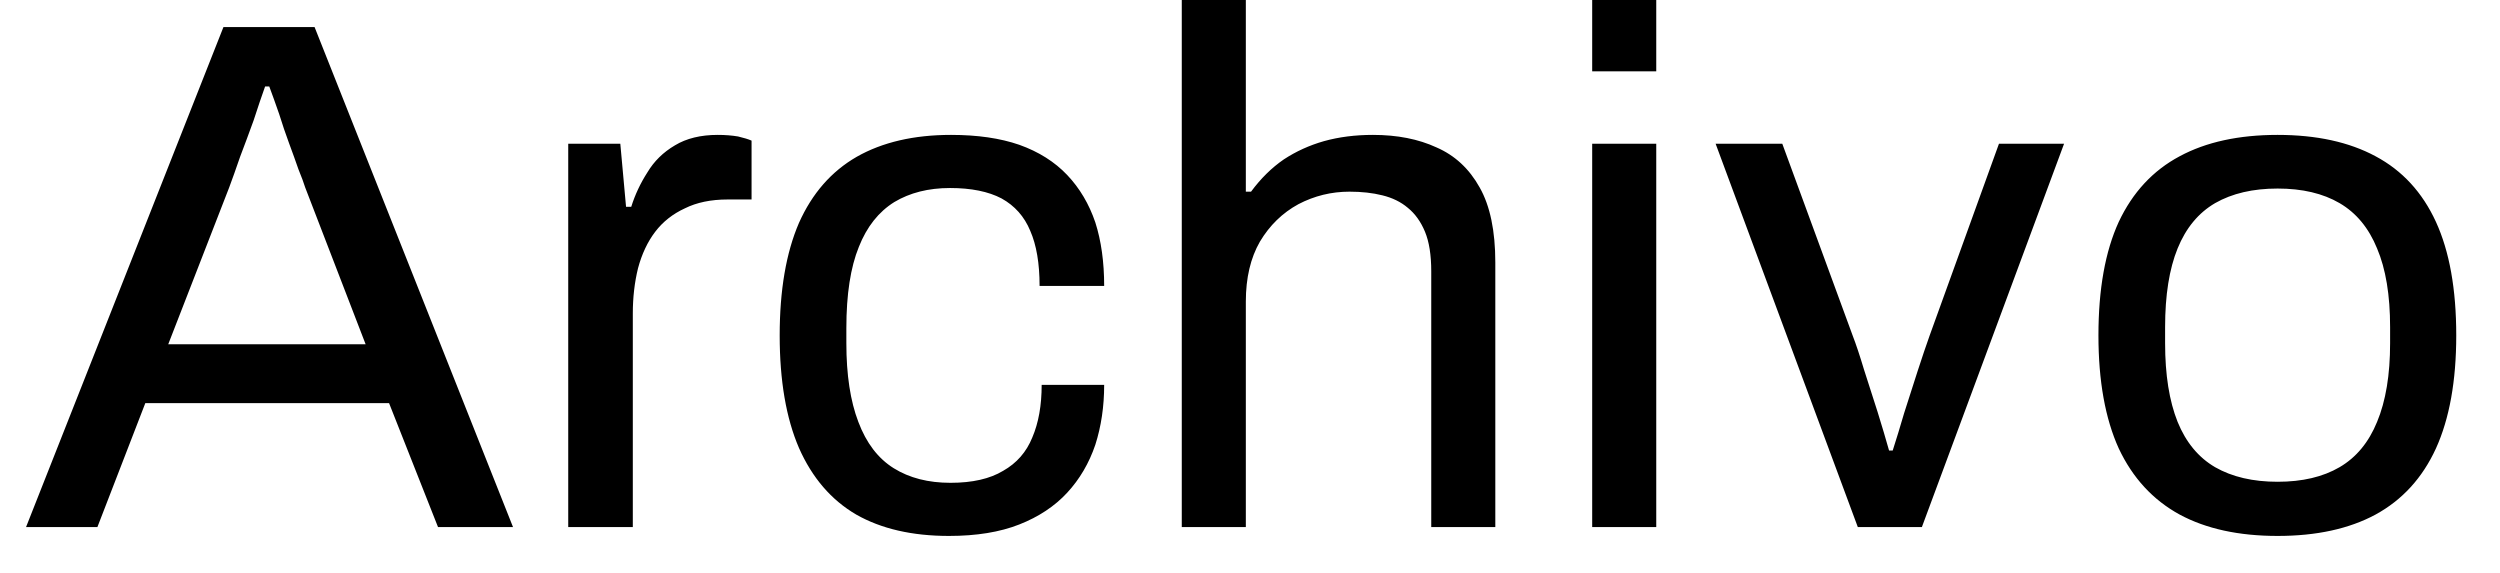 <svg width="48" height="11" viewBox="0 0 48 11" fill="none" xmlns="http://www.w3.org/2000/svg">
<path d="M1.87 10.12H0.5L4.29 0.52H6.04L9.85 10.12H8.41L7.47 7.74H2.79L1.87 10.12ZM4.4 3.6L3.23 6.61H7.02L5.86 3.6C5.833 3.513 5.79 3.397 5.73 3.25C5.677 3.097 5.617 2.93 5.55 2.75C5.483 2.57 5.42 2.383 5.36 2.19C5.293 1.997 5.23 1.82 5.17 1.66H5.09C5.023 1.847 4.95 2.063 4.87 2.31C4.783 2.55 4.697 2.783 4.61 3.01C4.53 3.243 4.46 3.44 4.4 3.6ZM12.15 10.12H10.91V2.76H11.91L12.02 3.97H12.12C12.193 3.737 12.297 3.517 12.43 3.31C12.557 3.097 12.733 2.923 12.96 2.79C13.18 2.657 13.453 2.59 13.78 2.59C13.92 2.59 14.05 2.6 14.17 2.62C14.283 2.647 14.37 2.673 14.43 2.7V3.83H13.97C13.65 3.83 13.377 3.887 13.15 4C12.917 4.107 12.727 4.257 12.58 4.45C12.433 4.643 12.323 4.877 12.25 5.15C12.183 5.423 12.15 5.713 12.15 6.02V10.12ZM18.22 10.29C17.513 10.29 16.92 10.153 16.44 9.88C15.96 9.6 15.593 9.173 15.34 8.6C15.093 8.027 14.97 7.307 14.97 6.44C14.97 5.573 15.093 4.853 15.34 4.28C15.593 3.713 15.963 3.29 16.45 3.01C16.943 2.73 17.547 2.59 18.26 2.59C18.767 2.59 19.203 2.653 19.57 2.78C19.943 2.913 20.25 3.107 20.49 3.36C20.73 3.613 20.91 3.917 21.03 4.27C21.143 4.623 21.2 5.03 21.2 5.49H19.96C19.96 5.057 19.9 4.703 19.78 4.43C19.667 4.157 19.483 3.95 19.23 3.81C18.977 3.677 18.647 3.61 18.24 3.61C17.827 3.61 17.47 3.7 17.17 3.88C16.87 4.067 16.643 4.353 16.49 4.74C16.33 5.133 16.25 5.653 16.25 6.3V6.59C16.25 7.197 16.327 7.7 16.48 8.1C16.633 8.507 16.86 8.803 17.16 8.99C17.46 9.177 17.823 9.27 18.25 9.27C18.67 9.27 19.007 9.193 19.26 9.04C19.52 8.893 19.707 8.68 19.82 8.4C19.94 8.12 20 7.783 20 7.39H21.2C21.2 7.803 21.143 8.187 21.03 8.54C20.91 8.893 20.73 9.2 20.49 9.46C20.25 9.72 19.943 9.923 19.57 10.07C19.197 10.217 18.747 10.29 18.22 10.29ZM23.92 10.12H22.69V0H23.92V3.68H24.02C24.207 3.427 24.417 3.22 24.65 3.06C24.883 2.907 25.14 2.79 25.42 2.71C25.707 2.63 26.02 2.59 26.36 2.59C26.827 2.59 27.233 2.67 27.58 2.83C27.933 2.983 28.21 3.24 28.41 3.6C28.61 3.953 28.71 4.433 28.71 5.04V10.12H27.48V5.21C27.48 4.897 27.44 4.643 27.36 4.45C27.28 4.257 27.17 4.103 27.03 3.99C26.897 3.877 26.733 3.797 26.54 3.75C26.353 3.703 26.143 3.68 25.91 3.68C25.563 3.68 25.237 3.76 24.93 3.92C24.623 4.087 24.377 4.327 24.19 4.64C24.01 4.953 23.92 5.337 23.92 5.79V10.12ZM31.8 1.37H30.57V0H31.8V1.37ZM31.8 10.12H30.57V2.76H31.8V10.12ZM36.9 10.12H35.67L32.94 2.76H34.22L35.57 6.44C35.637 6.613 35.71 6.833 35.79 7.1C35.877 7.367 35.963 7.637 36.05 7.91C36.137 8.19 36.21 8.437 36.27 8.65H36.34C36.407 8.443 36.48 8.203 36.56 7.93C36.647 7.657 36.733 7.387 36.82 7.12C36.907 6.853 36.983 6.627 37.05 6.44L38.38 2.76H39.63L36.9 10.12ZM43.73 10.29C42.983 10.29 42.357 10.153 41.85 9.88C41.337 9.6 40.947 9.177 40.68 8.61C40.42 8.037 40.29 7.313 40.29 6.44C40.29 5.553 40.42 4.827 40.68 4.26C40.947 3.693 41.337 3.273 41.85 3C42.357 2.727 42.983 2.59 43.73 2.59C44.477 2.59 45.103 2.727 45.61 3C46.123 3.273 46.51 3.693 46.77 4.26C47.03 4.827 47.16 5.553 47.16 6.44C47.16 7.313 47.03 8.037 46.77 8.61C46.51 9.177 46.123 9.6 45.61 9.88C45.103 10.153 44.477 10.29 43.73 10.29ZM43.73 9.25C44.203 9.25 44.6 9.157 44.92 8.97C45.24 8.783 45.48 8.493 45.64 8.1C45.807 7.7 45.89 7.197 45.89 6.59V6.28C45.89 5.667 45.807 5.163 45.64 4.77C45.48 4.377 45.24 4.087 44.92 3.9C44.6 3.713 44.203 3.62 43.73 3.62C43.257 3.62 42.857 3.713 42.53 3.9C42.21 4.087 41.97 4.377 41.81 4.77C41.65 5.163 41.57 5.667 41.57 6.28V6.59C41.57 7.197 41.65 7.7 41.81 8.1C41.97 8.493 42.21 8.783 42.53 8.97C42.857 9.157 43.257 9.25 43.73 9.25Z" fill="black"/>
</svg>
